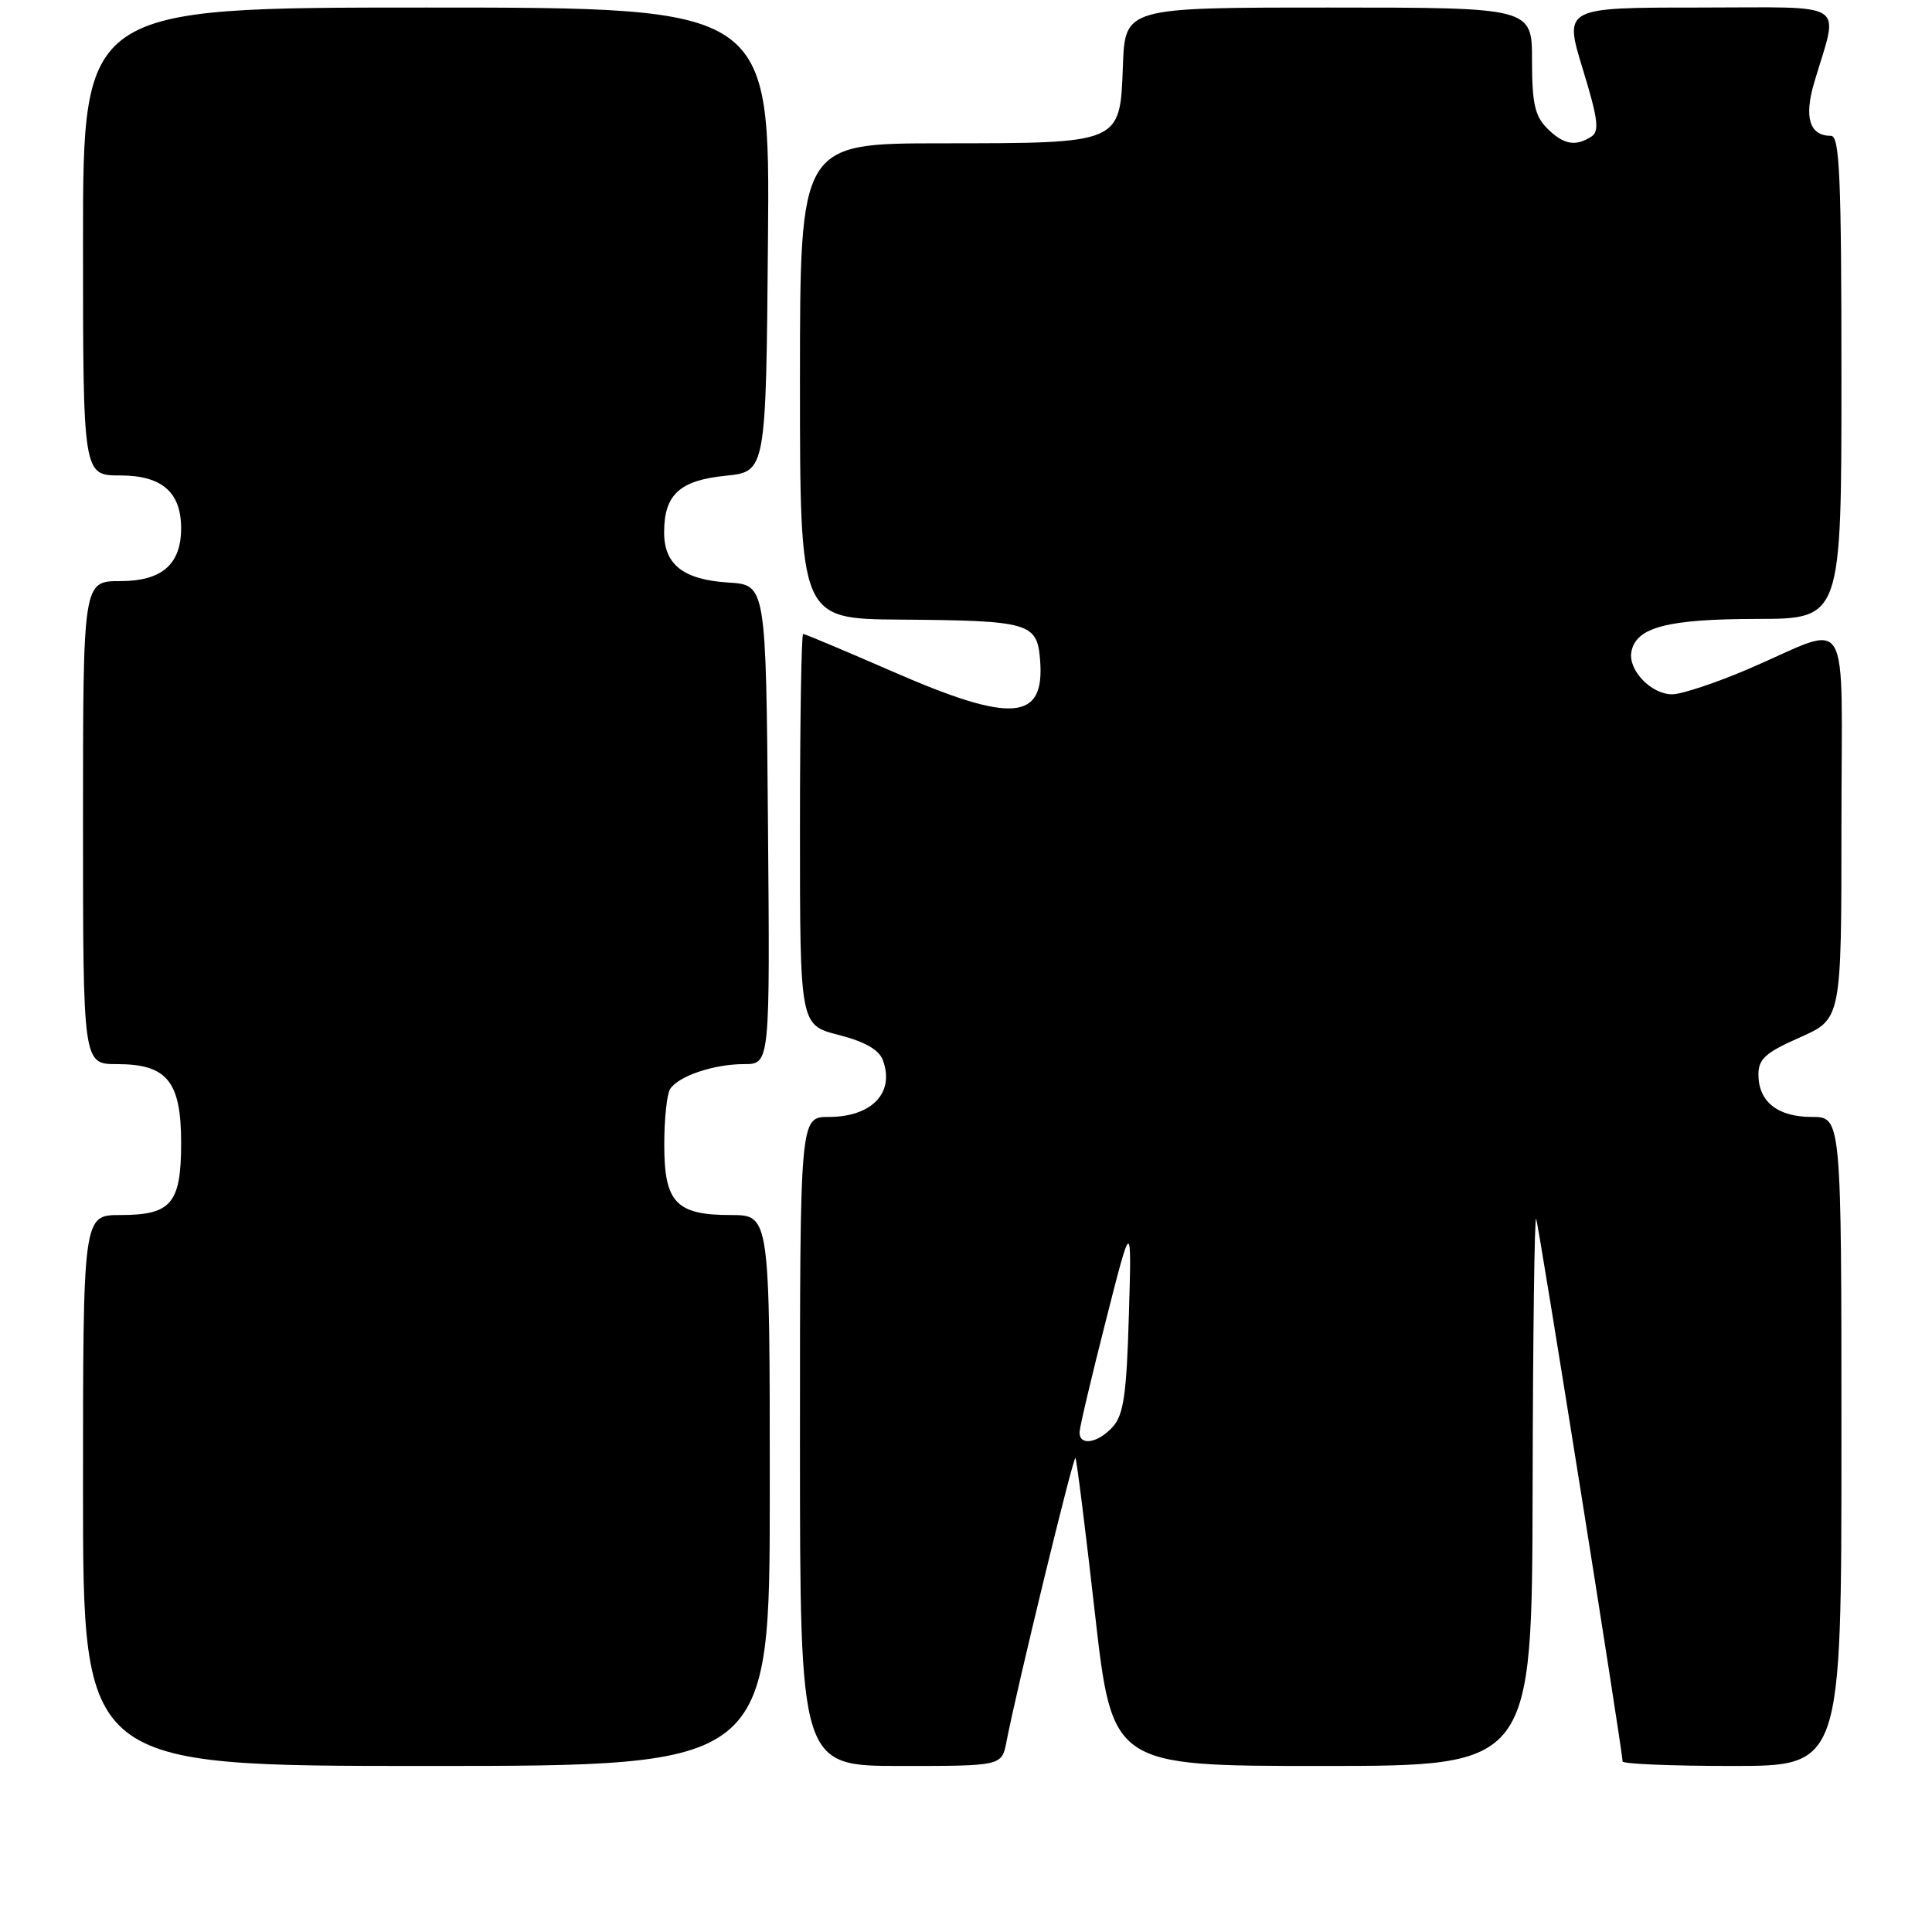 <?xml version="1.0" encoding="UTF-8" standalone="no"?>
<!DOCTYPE svg PUBLIC "-//W3C//DTD SVG 1.1//EN" "http://www.w3.org/Graphics/SVG/1.1/DTD/svg11.dtd" >
<svg xmlns="http://www.w3.org/2000/svg" xmlns:xlink="http://www.w3.org/1999/xlink" version="1.1" viewBox="0 0 256 256">
 <g >
 <path fill="currentColor"
d=" M 102.00 197.50 C 102.00 161.00 102.00 161.00 96.83 161.00 C 89.56 161.00 88.00 159.33 88.02 151.60 C 88.02 148.24 88.37 144.97 88.79 144.31 C 89.88 142.59 94.59 141.00 98.58 141.00 C 102.03 141.00 102.03 141.00 101.76 109.25 C 101.50 77.50 101.50 77.50 96.51 77.19 C 90.55 76.81 88.00 74.82 88.00 70.54 C 88.00 65.54 90.06 63.65 96.14 63.04 C 101.50 62.50 101.50 62.50 101.76 31.75 C 102.03 1.00 102.03 1.00 56.51 1.00 C 11.00 1.00 11.00 1.00 11.00 32.00 C 11.00 63.00 11.00 63.00 15.94 63.00 C 21.45 63.00 24.00 65.22 24.00 70.00 C 24.00 74.78 21.45 77.00 15.94 77.00 C 11.00 77.00 11.00 77.00 11.00 109.00 C 11.00 141.00 11.00 141.00 15.50 141.00 C 22.14 141.00 24.00 143.28 24.00 151.43 C 24.00 159.47 22.71 161.00 15.93 161.00 C 11.00 161.00 11.00 161.00 11.00 197.50 C 11.00 234.00 11.00 234.00 56.50 234.00 C 102.00 234.00 102.00 234.00 102.00 197.50 Z  M 133.37 230.75 C 134.68 223.92 142.22 192.89 142.50 193.19 C 142.66 193.36 143.82 202.61 145.08 213.75 C 147.38 234.00 147.38 234.00 175.19 234.00 C 203.00 234.00 203.00 234.00 203.08 197.25 C 203.12 177.04 203.33 160.95 203.55 161.50 C 203.91 162.42 215.00 232.04 215.00 233.40 C 215.00 233.73 221.53 234.00 229.50 234.00 C 244.00 234.00 244.00 234.00 244.00 191.00 C 244.00 148.00 244.00 148.00 240.07 148.00 C 235.54 148.00 233.00 145.98 233.00 142.37 C 233.00 140.32 233.96 139.46 238.50 137.46 C 244.00 135.03 244.00 135.03 244.00 109.45 C 244.00 80.00 245.59 82.68 231.66 88.65 C 227.35 90.49 222.81 92.00 221.57 92.00 C 218.78 92.00 215.70 88.78 216.17 86.35 C 216.79 83.11 220.93 82.03 232.75 82.01 C 244.00 82.00 244.00 82.00 244.00 50.00 C 244.00 23.49 243.76 18.00 242.62 18.00 C 239.78 18.00 239.02 15.59 240.39 10.94 C 243.65 -0.09 245.33 1.00 225.13 1.00 C 207.23 1.00 207.23 1.00 209.72 9.13 C 211.76 15.79 211.96 17.41 210.85 18.11 C 208.73 19.46 207.16 19.16 205.00 17.00 C 203.38 15.38 203.00 13.67 203.00 8.00 C 203.00 1.00 203.00 1.00 176.04 1.00 C 149.08 1.00 149.08 1.00 148.79 8.72 C 148.40 19.09 148.69 18.97 124.75 18.99 C 106.00 19.00 106.00 19.00 106.00 50.50 C 106.00 82.00 106.00 82.00 119.25 82.10 C 136.38 82.23 137.41 82.52 137.81 87.36 C 138.50 95.55 134.16 95.92 118.31 89.00 C 112.00 86.25 106.66 84.00 106.42 84.00 C 106.19 84.00 106.00 95.66 106.00 109.91 C 106.00 135.82 106.00 135.82 111.11 137.13 C 114.59 138.02 116.47 139.09 116.98 140.47 C 118.59 144.79 115.53 148.00 109.81 148.00 C 106.00 148.00 106.00 148.00 106.00 191.00 C 106.00 234.00 106.00 234.00 119.38 234.00 C 132.75 234.00 132.75 234.00 133.37 230.75 Z  M 143.05 189.75 C 143.07 189.06 144.64 182.43 146.53 175.00 C 149.96 161.50 149.96 161.50 149.58 174.31 C 149.28 184.76 148.88 187.47 147.45 189.06 C 145.47 191.25 142.98 191.64 143.05 189.75 Z "/>
</g>
</svg>